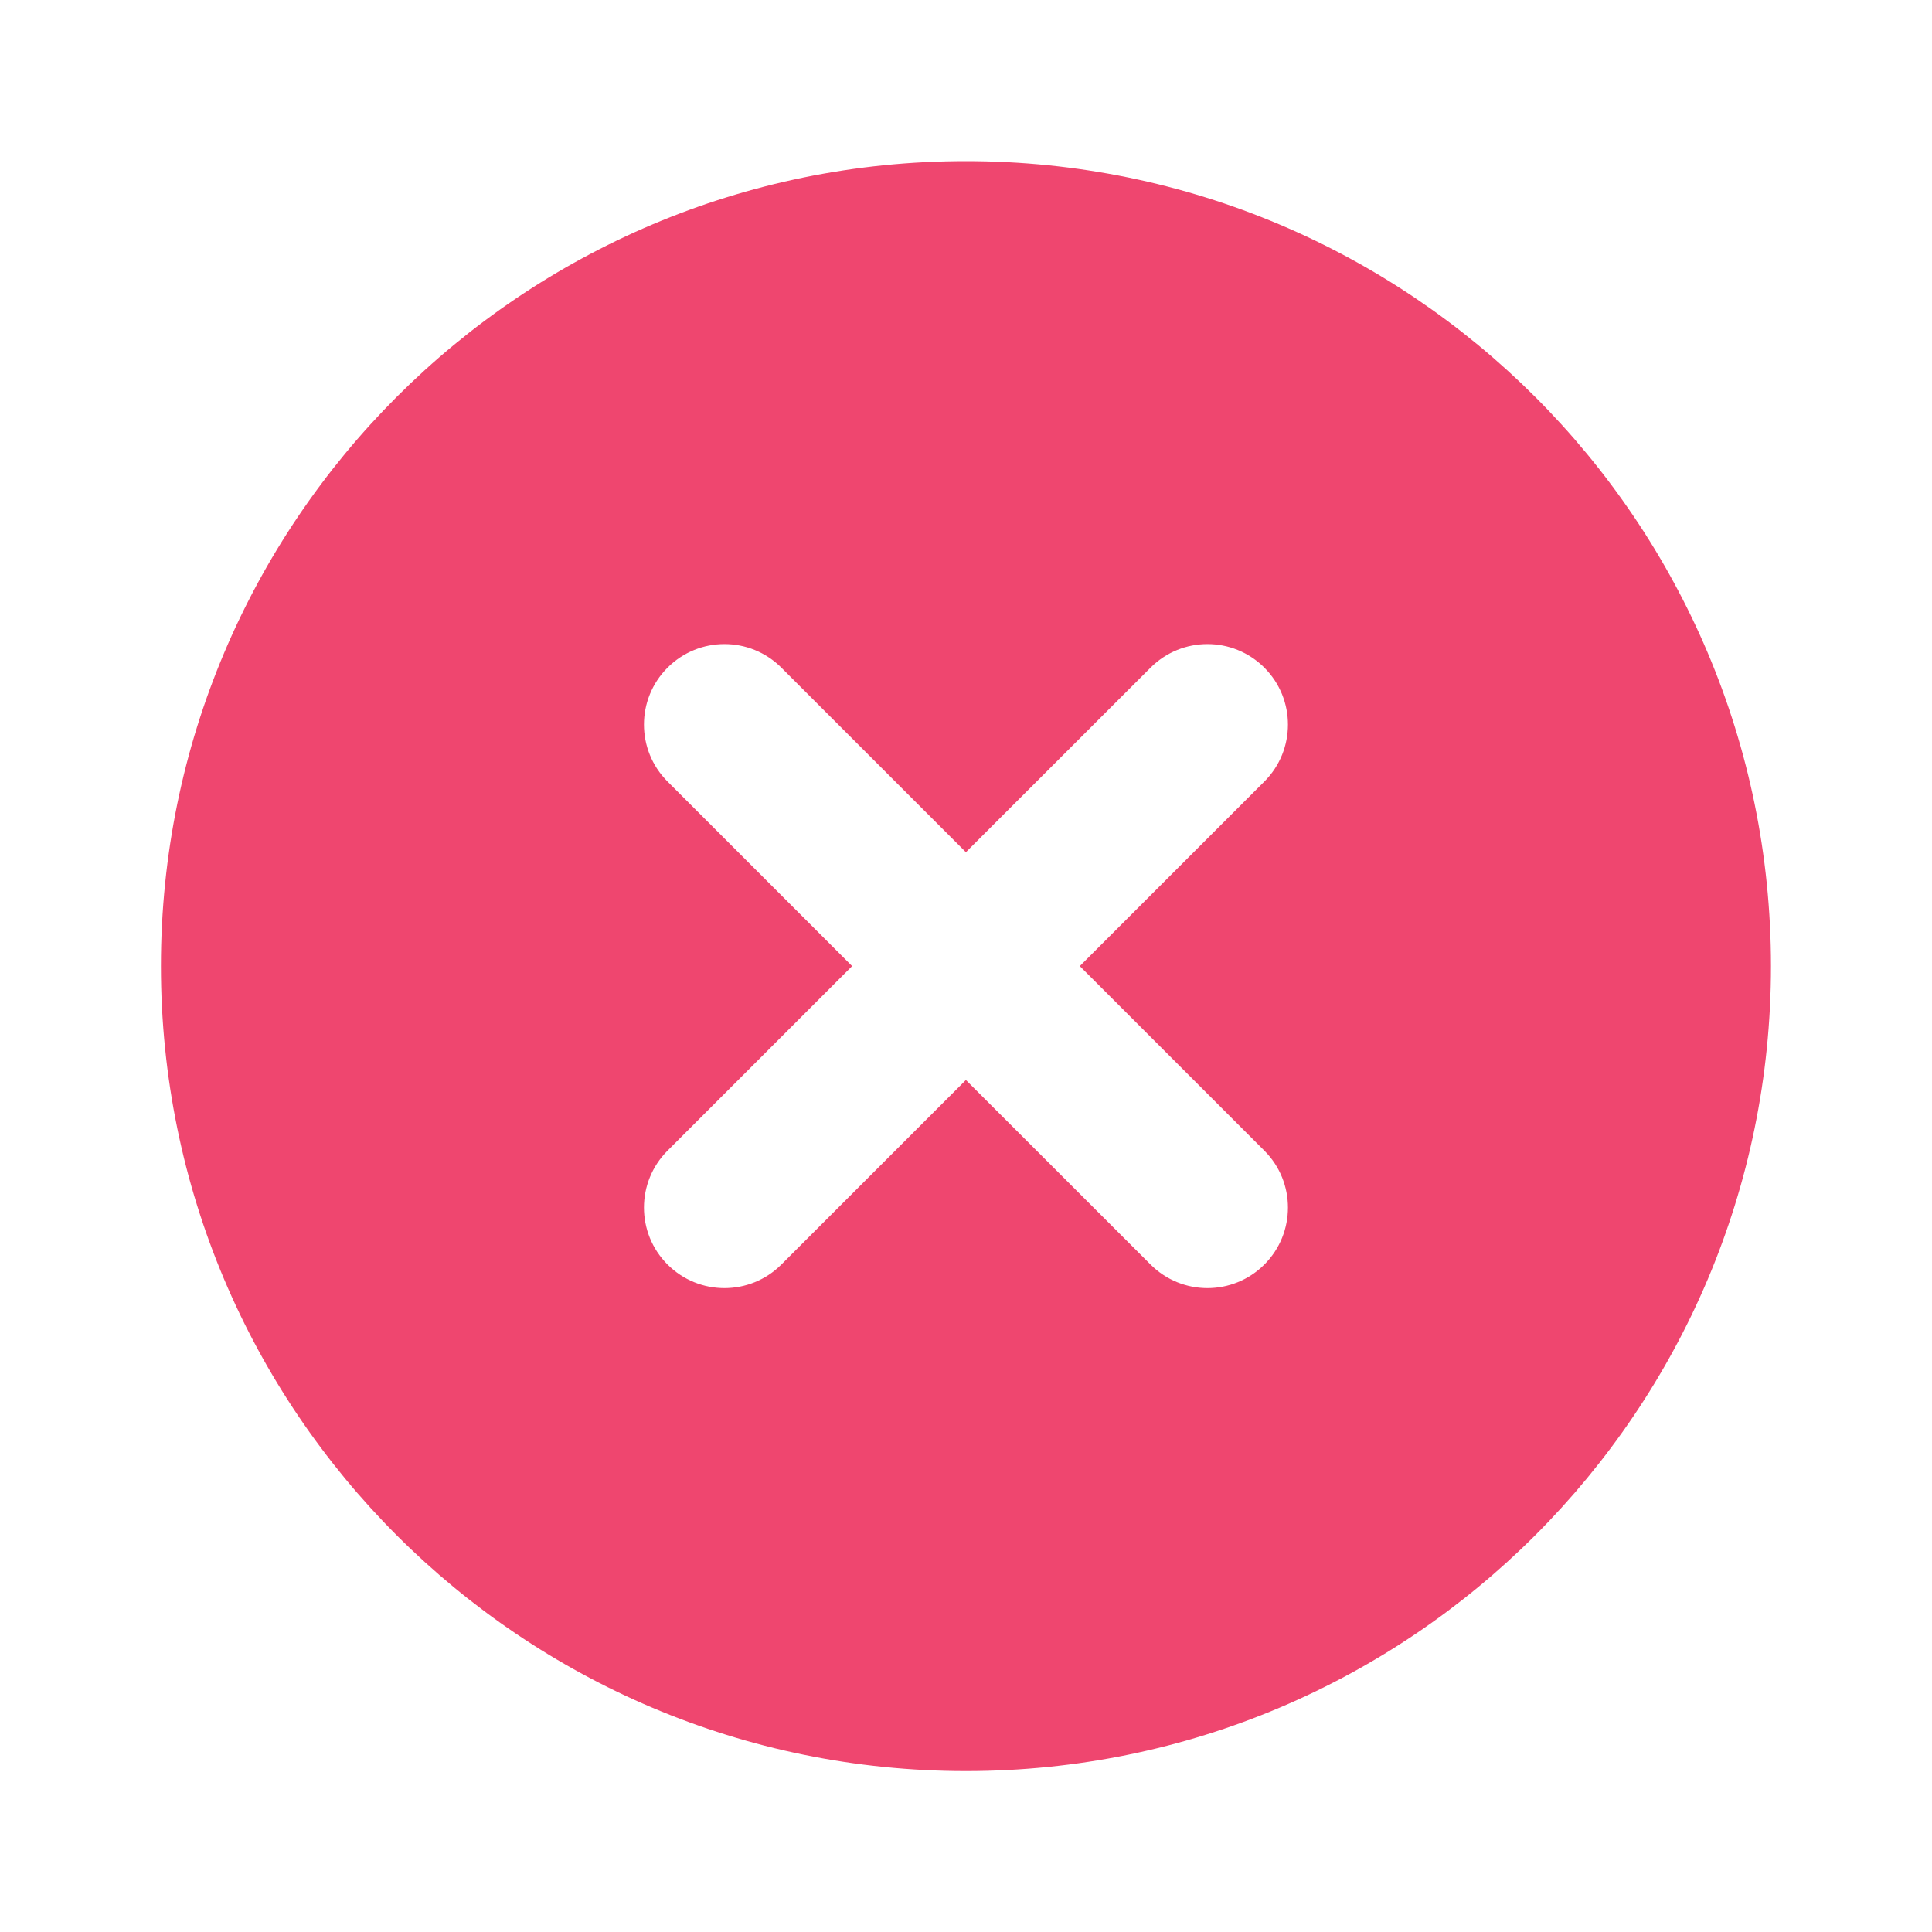 <svg width="20" height="20" viewBox="0 0 20 20" fill="none" xmlns="http://www.w3.org/2000/svg">
<path fill-rule="evenodd" clip-rule="evenodd" d="M9.999 18.334C14.602 18.334 18.333 14.603 18.333 10.001C18.333 5.399 14.602 1.668 9.999 1.668C5.397 1.668 1.666 5.399 1.666 10.001C1.666 14.603 5.397 18.334 9.999 18.334ZM8.089 6.912C7.763 6.586 7.236 6.586 6.91 6.912C6.585 7.237 6.585 7.765 6.91 8.09L8.821 10.001L6.91 11.912C6.585 12.237 6.585 12.765 6.91 13.09C7.236 13.416 7.763 13.416 8.089 13.09L9.999 11.18L11.91 13.09C12.236 13.416 12.763 13.416 13.089 13.09C13.414 12.765 13.414 12.237 13.089 11.912L11.178 10.001L13.089 8.09C13.414 7.765 13.414 7.237 13.089 6.912C12.763 6.586 12.236 6.586 11.91 6.912L9.999 8.822L8.089 6.912Z" fill="#EF466F"/>
</svg>
